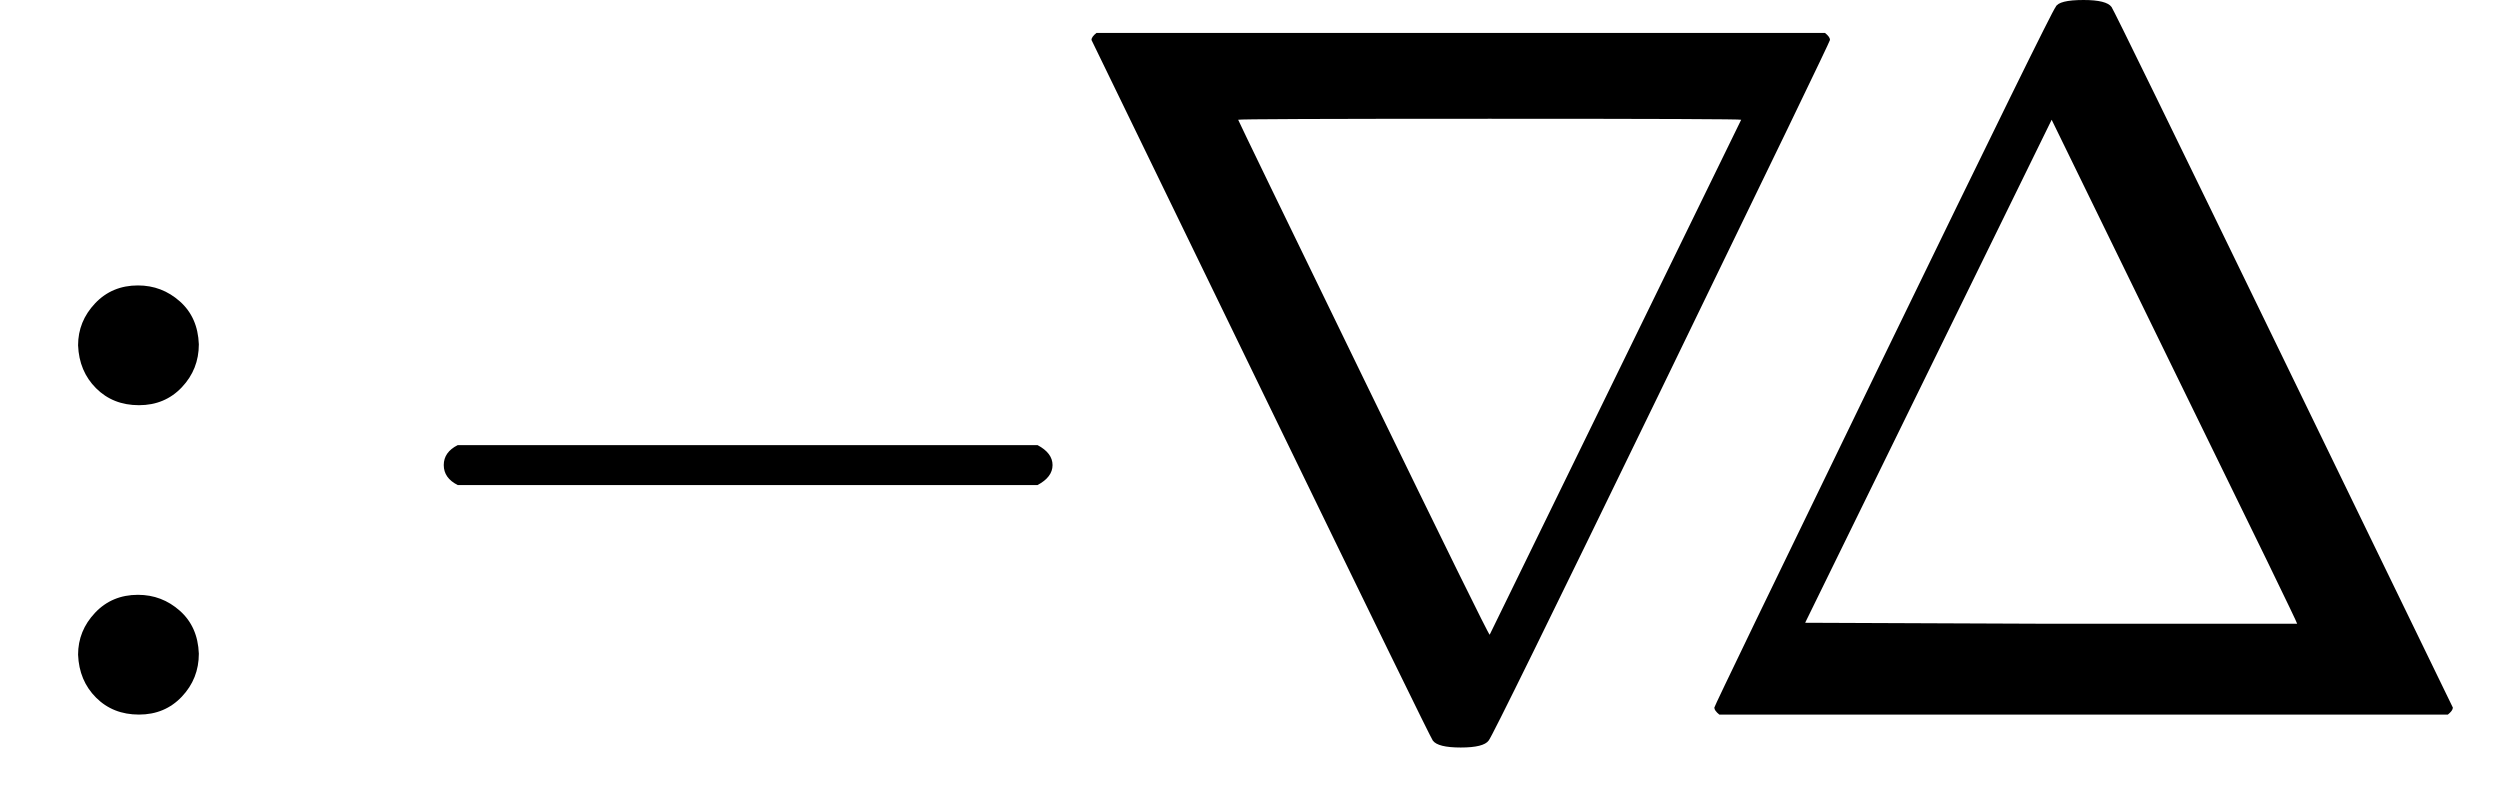 <?xml version="1.0" encoding="UTF-8" standalone="no" ?>
<svg xmlns="http://www.w3.org/2000/svg" width="45.328px" height="14.440px" viewBox="0 -716 2504.5 798" xmlns:xlink="http://www.w3.org/1999/xlink"><defs><path id="MJX-29-TEX-N-3A" d="M78 370Q78 394 95 412T138 430Q162 430 180 414T199 371Q199 346 182 328T139 310T96 327T78 370ZM78 60Q78 84 95 102T138 120Q162 120 180 104T199 61Q199 36 182 18T139 0T96 17T78 60Z"></path><path id="MJX-29-TEX-N-2212" d="M84 237T84 250T98 270H679Q694 262 694 250T679 230H98Q84 237 84 250Z"></path><path id="MJX-29-TEX-N-2207" d="M46 676Q46 679 51 683H781Q786 679 786 676Q786 674 617 326T444 -26Q439 -33 416 -33T388 -26Q385 -22 216 326T46 676ZM697 596Q697 597 445 597T193 596Q195 591 319 336T445 80L697 596Z"></path><path id="MJX-29-TEX-N-394" d="M51 0Q46 4 46 7Q46 9 215 357T388 709Q391 716 416 716Q439 716 444 709Q447 705 616 357T786 7Q786 4 781 0H51ZM507 344L384 596L137 92L383 91H630Q630 93 507 344Z"></path></defs><g stroke="currentColor" fill="currentColor" stroke-width="0" transform="matrix(1 0 0 -1 0 0)"><g data-mml-node="math"><g data-mml-node="mo"><use xlink:href="#MJX-29-TEX-N-3A"></use></g><g data-mml-node="mspace" transform="translate(555.8, 0)"></g><g data-mml-node="mo" transform="translate(360.4, 0)"><use xlink:href="#MJX-29-TEX-N-2212"></use></g><g data-mml-node="mspace" transform="translate(1360.6, 0)"></g><g data-mml-node="mi" transform="translate(1047.4, 0)"><use xlink:href="#MJX-29-TEX-N-2207"></use></g><g data-mml-node="mspace" transform="translate(1880.4, 0)"></g><g data-mml-node="mi" transform="translate(1671.5, 0)"><use xlink:href="#MJX-29-TEX-N-394"></use></g></g></g></svg>
